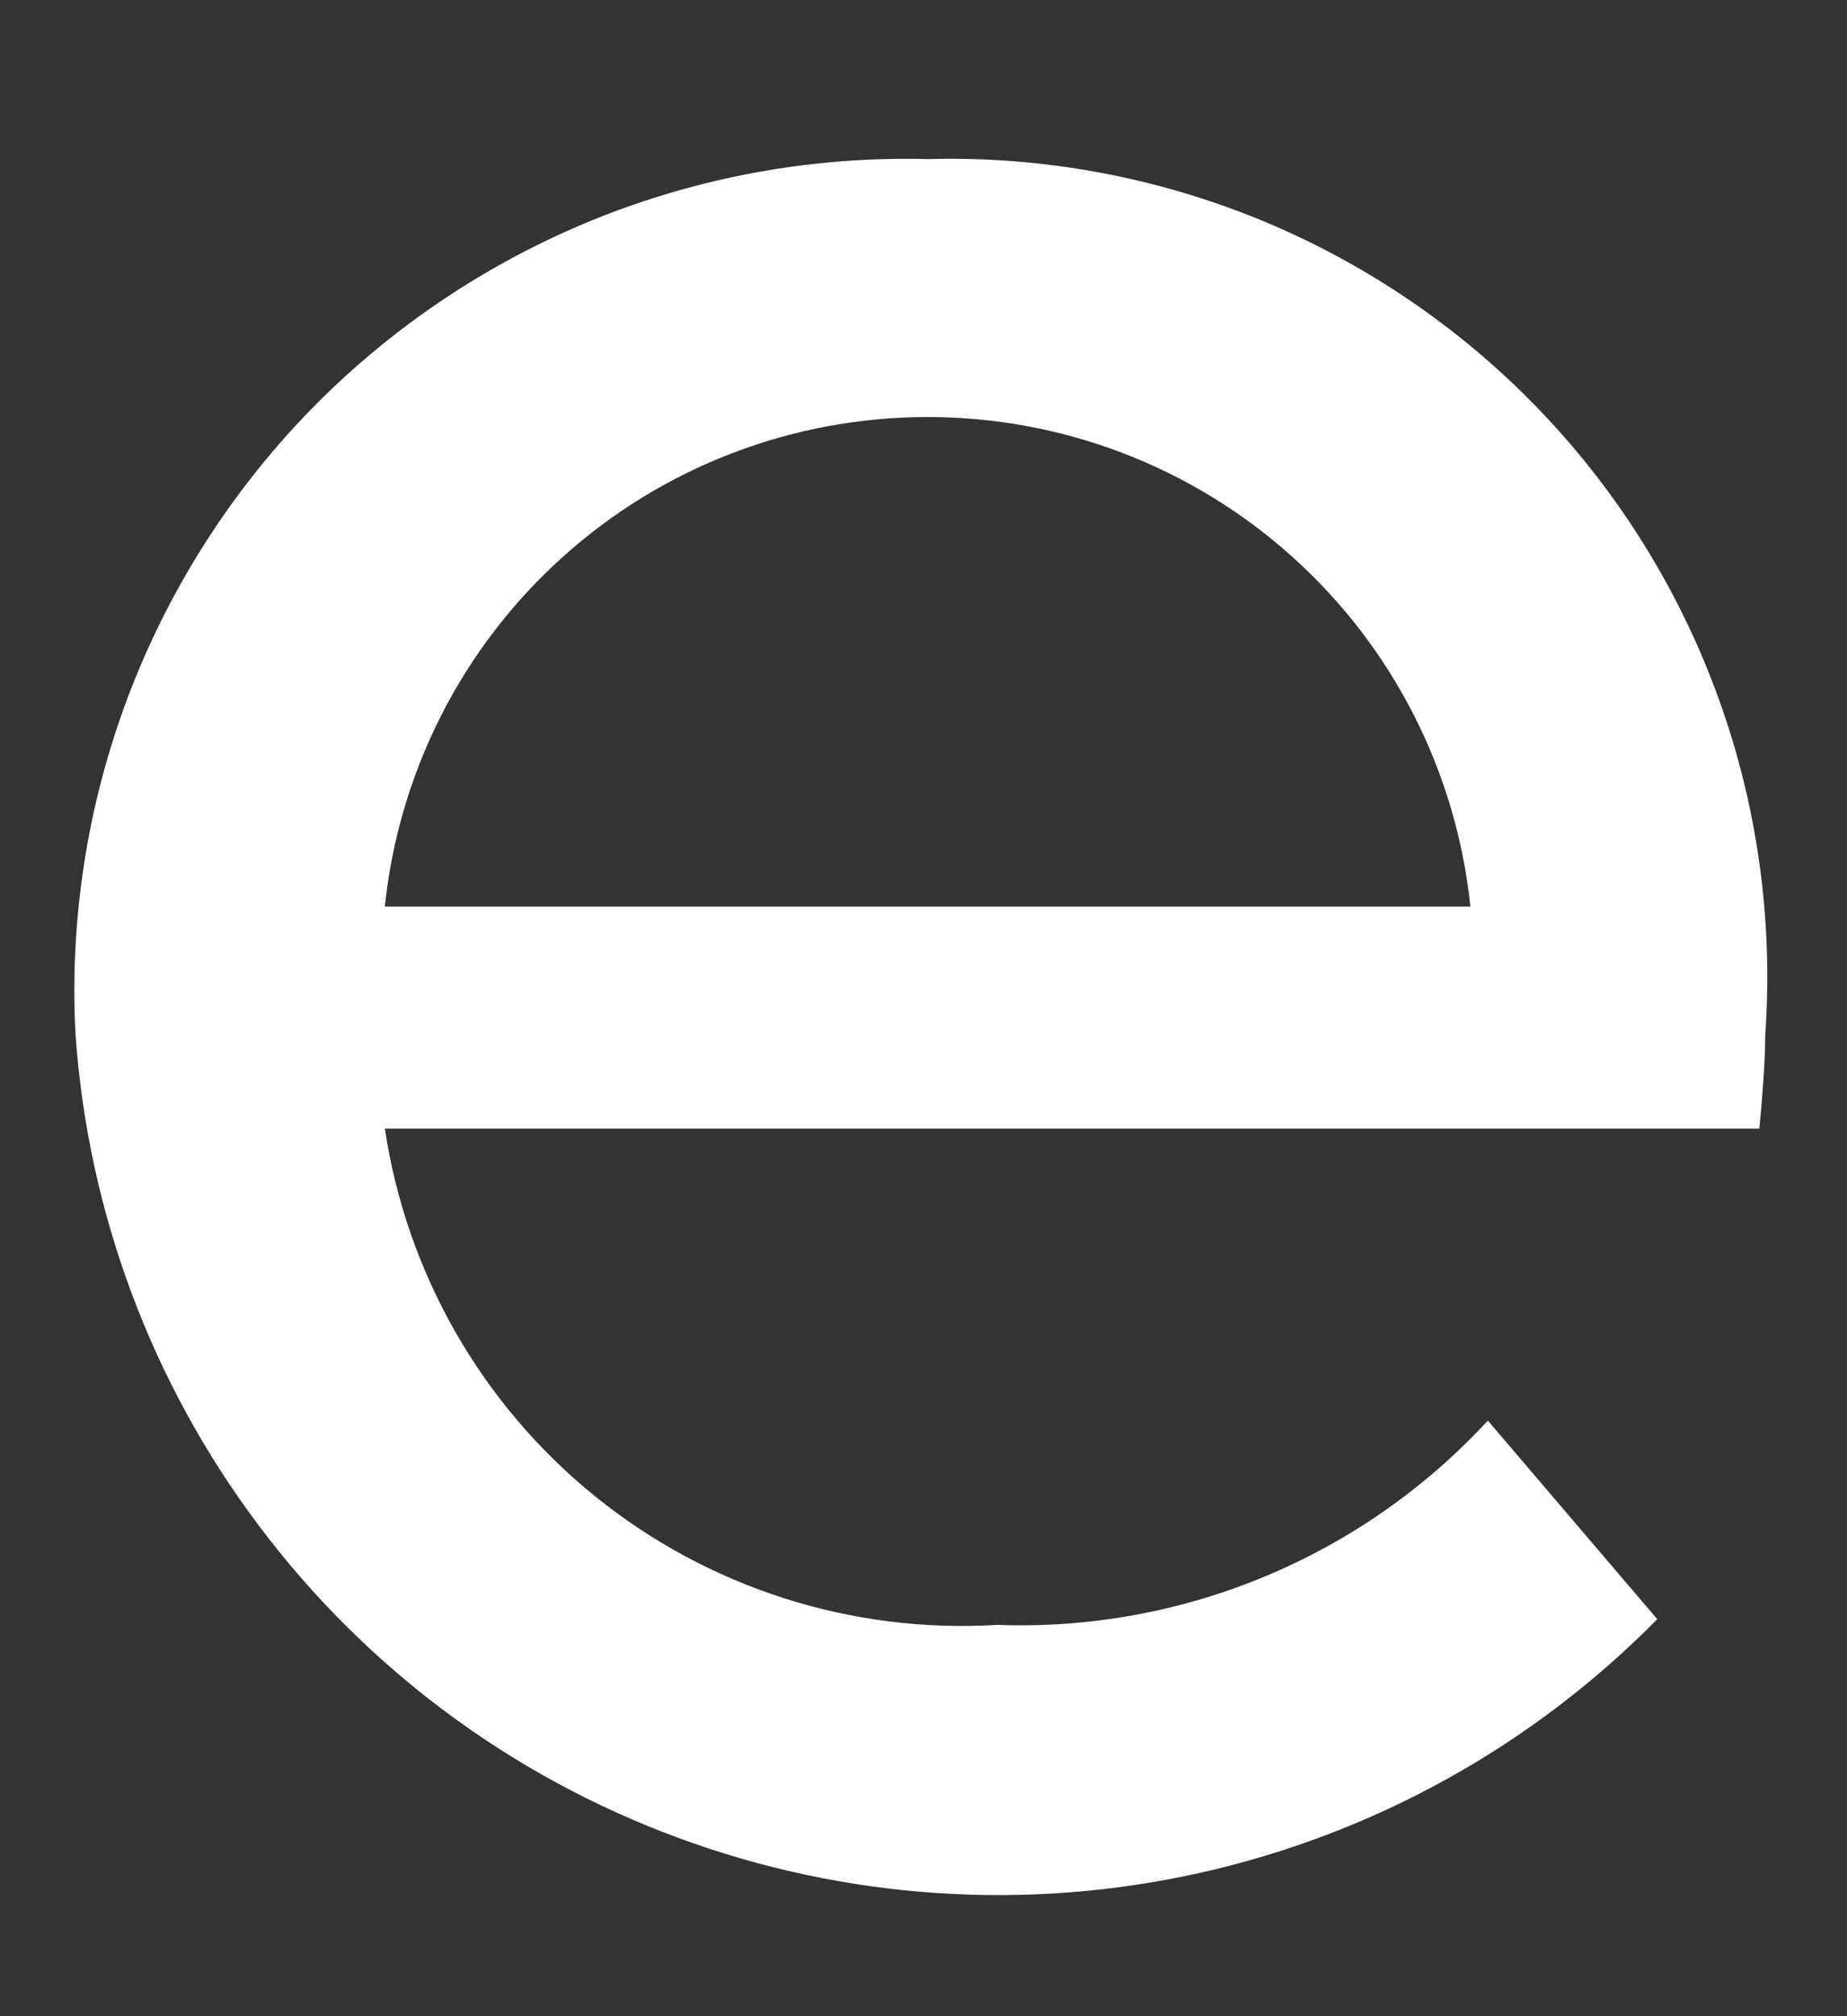 <?xml version="1.0" encoding="UTF-8" standalone="no"?><svg width='11' height='12' viewBox='0 0 11 12' fill='none' xmlns='http://www.w3.org/2000/svg'>
<rect x="0" y="0" width="11" height="12" fill="#333333" stroke="none"/>
<path d='M10.478 6.717H2.292C2.421 7.577 2.867 8.357 3.542 8.904C4.218 9.451 5.074 9.724 5.942 9.671C6.487 9.691 7.031 9.592 7.535 9.382C8.039 9.172 8.491 8.856 8.861 8.455L9.87 9.637C9.126 10.392 8.18 10.916 7.146 11.147C6.111 11.378 5.032 11.305 4.038 10.938C3.044 10.572 2.176 9.926 1.54 9.078C0.903 8.231 0.525 7.218 0.45 6.161C0.413 5.478 0.519 4.796 0.759 4.156C1 3.516 1.37 2.933 1.846 2.443C2.323 1.954 2.896 1.568 3.529 1.31C4.162 1.053 4.841 0.929 5.525 0.947C6.204 0.928 6.88 1.052 7.509 1.31C8.138 1.569 8.705 1.956 9.175 2.447C9.645 2.938 10.007 3.523 10.237 4.162C10.468 4.802 10.561 5.483 10.513 6.161C10.513 6.317 10.495 6.543 10.478 6.717ZM2.292 5.396H8.757C8.674 4.596 8.298 3.856 7.701 3.318C7.104 2.779 6.328 2.482 5.525 2.482C4.721 2.482 3.945 2.779 3.348 3.318C2.751 3.856 2.375 4.596 2.292 5.396Z' fill='white'/>
</svg>
